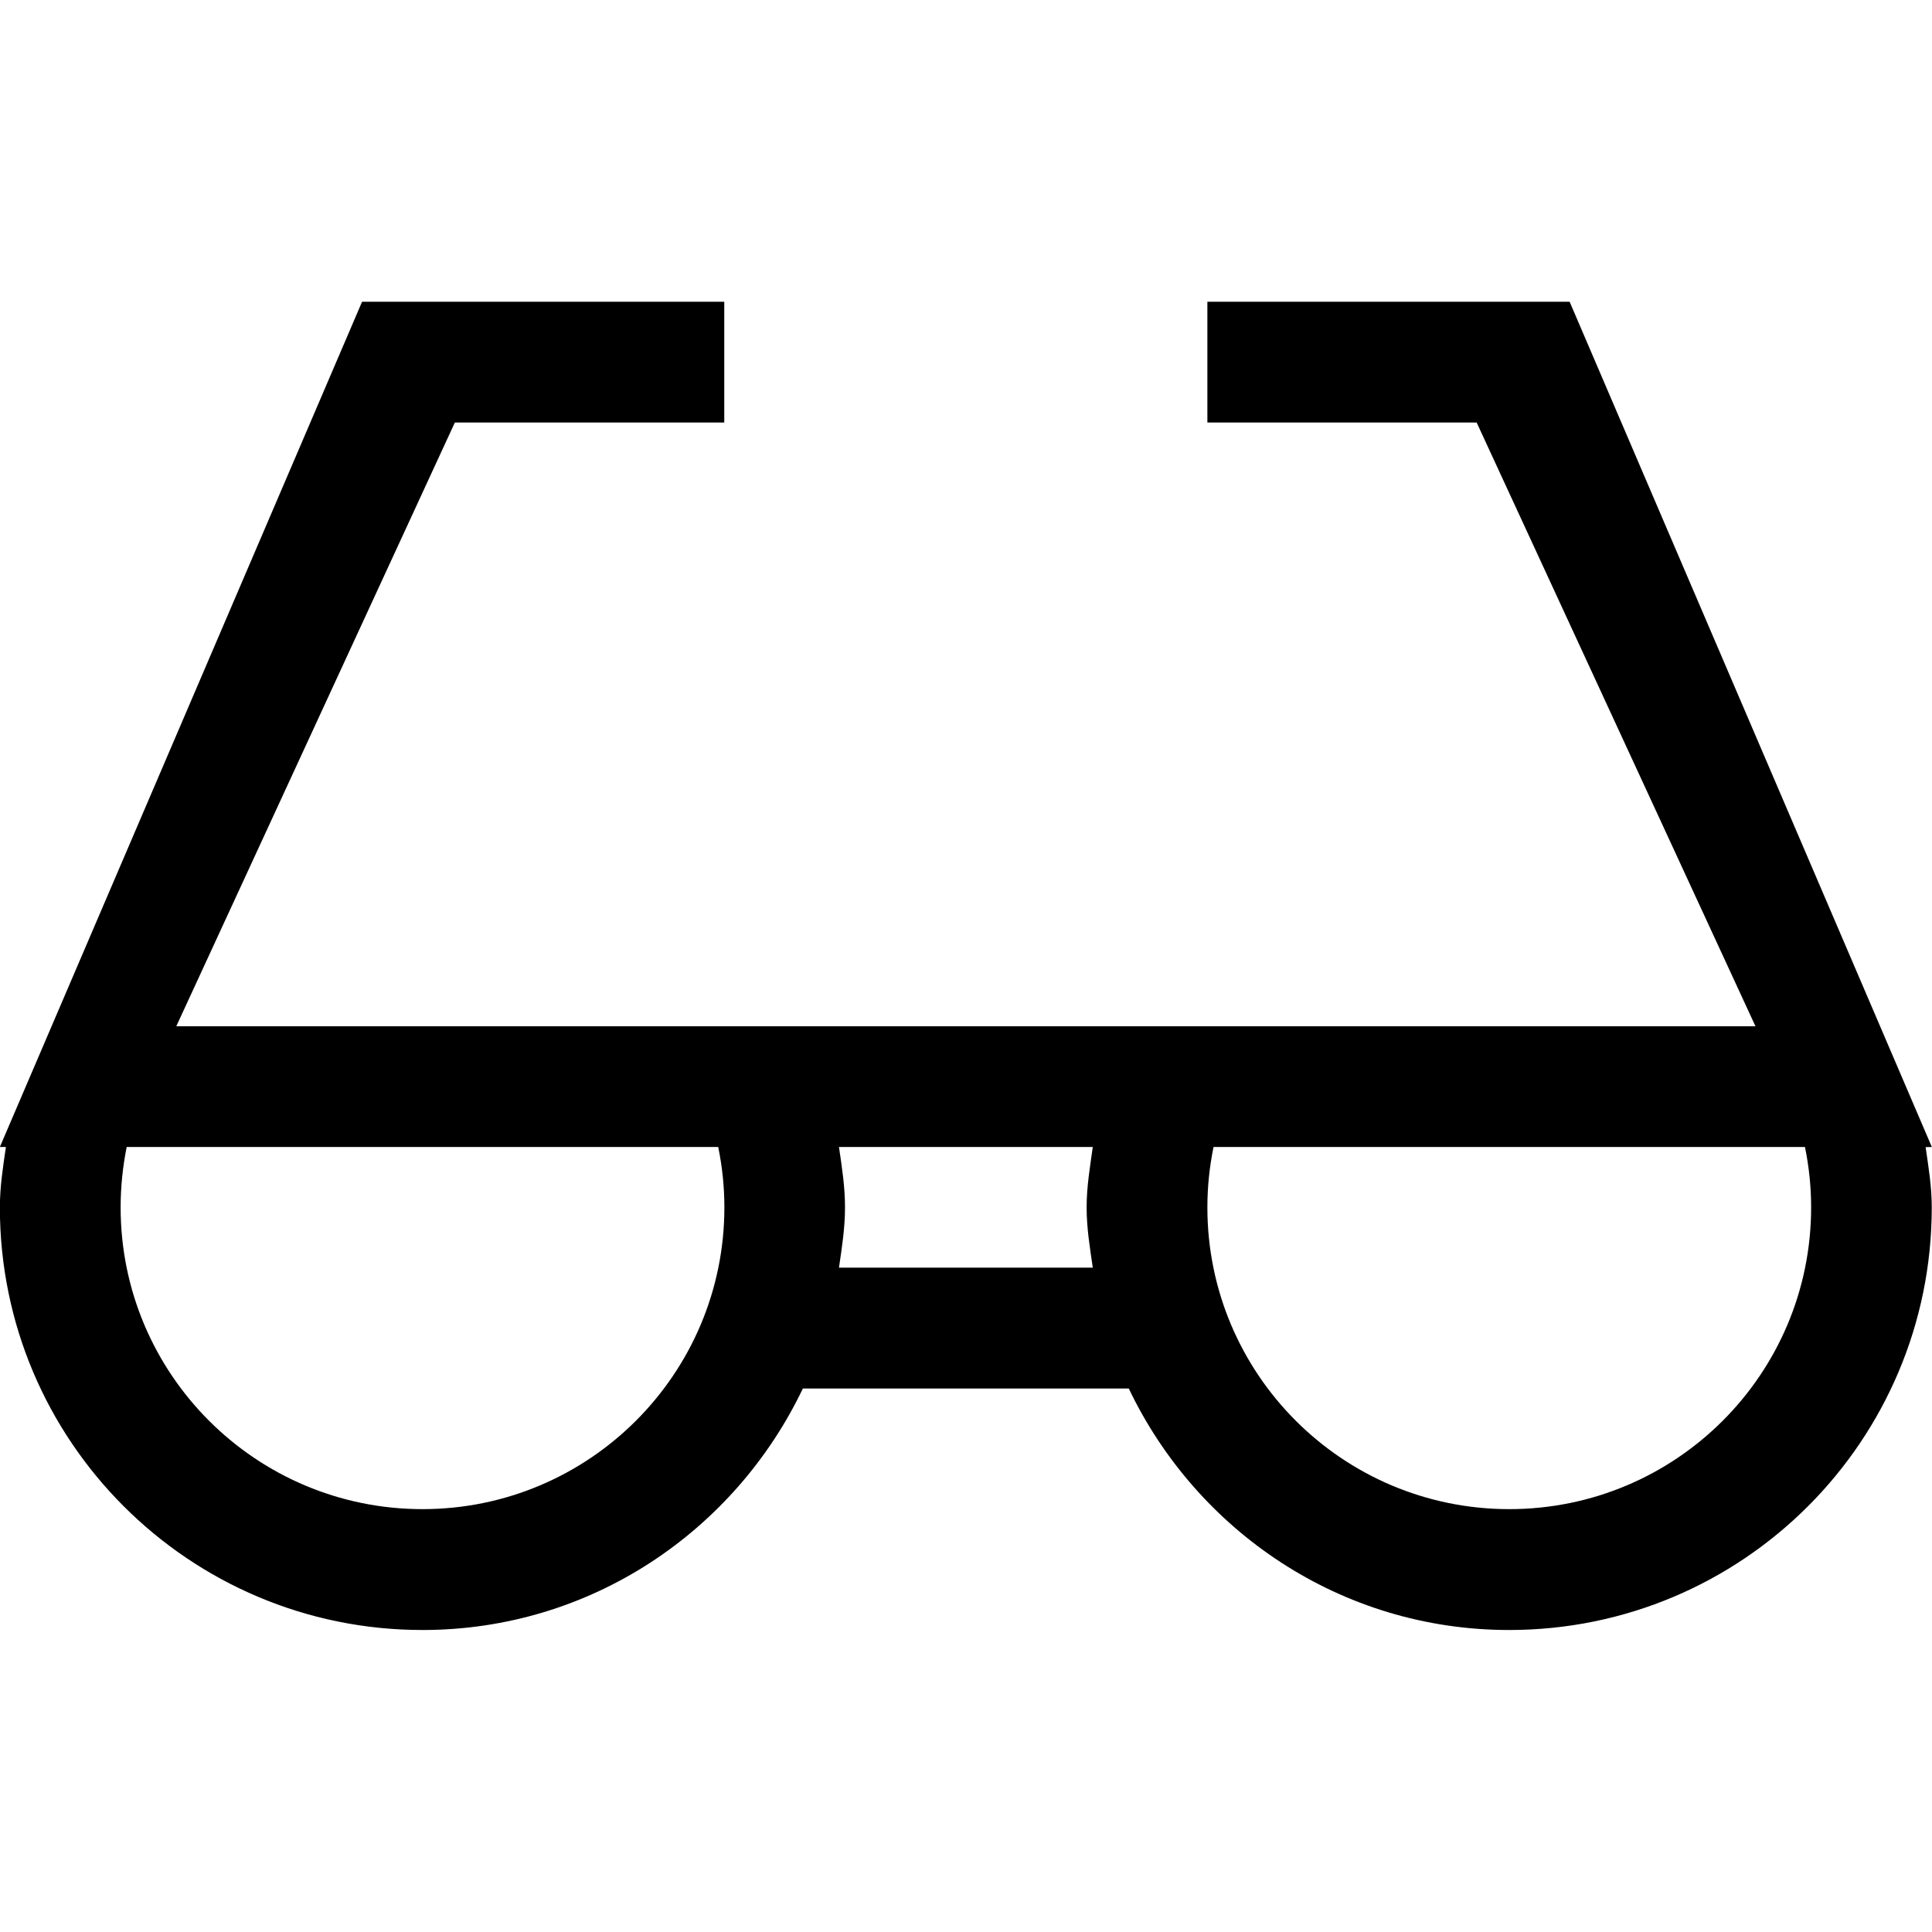 <?xml version="1.0" encoding="iso-8859-1"?>
<!-- Generator: Adobe Illustrator 16.0.0, SVG Export Plug-In . SVG Version: 6.00 Build 0)  -->
<!DOCTYPE svg PUBLIC "-//W3C//DTD SVG 1.1//EN" "http://www.w3.org/Graphics/SVG/1.1/DTD/svg11.dtd">
<svg version="1.1" xmlns="http://www.w3.org/2000/svg" xmlns:xlink="http://www.w3.org/1999/xlink" x="0px" y="0px" width="16px"
	 height="16px" viewBox="0 0 16 16" style="enable-background:new 0 0 16 16;" xml:space="preserve">
<g id="media-glass" style="enable-background:new    ;">
	<g id="media-glass_1_">
		<g>
			<path d="M15.999,9.499l-0.002-0.004l-2.998-6.996h-3v1h2.23l2.309,5H1.46l2.307-5h2.231v-1h-3V2.5L0.003,9.489l-0.004,0.01h0.05
				c-0.024,0.164-0.05,0.328-0.05,0.5c0,1.933,1.567,3.5,3.5,3.5c1.394,0,2.587-0.821,3.15-2h2.699c0.563,1.179,1.756,2,3.15,2
				c1.934,0,3.5-1.567,3.5-3.5c0-0.172-0.027-0.335-0.051-0.499L15.999,9.499L15.999,9.499z M3.499,12.498
				c-1.381,0-2.5-1.119-2.5-2.499c0-0.172,0.018-0.339,0.05-0.5h4.899c0.033,0.161,0.051,0.328,0.051,0.5
				C5.999,11.379,4.879,12.498,3.499,12.498z M9.05,10.498H6.948c0.024-0.164,0.05-0.328,0.05-0.499c0-0.172-0.026-0.336-0.05-0.5
				H9.05c-0.023,0.164-0.051,0.328-0.051,0.5C8.999,10.17,9.026,10.334,9.05,10.498z M12.499,12.498c-1.381,0-2.5-1.119-2.5-2.499
				c0-0.172,0.018-0.339,0.051-0.5h4.898c0.033,0.161,0.051,0.328,0.051,0.5C14.999,11.379,13.88,12.498,12.499,12.498z"/>
		</g>
	</g>
</g>
<g id="Layer_1">
</g>
</svg>
